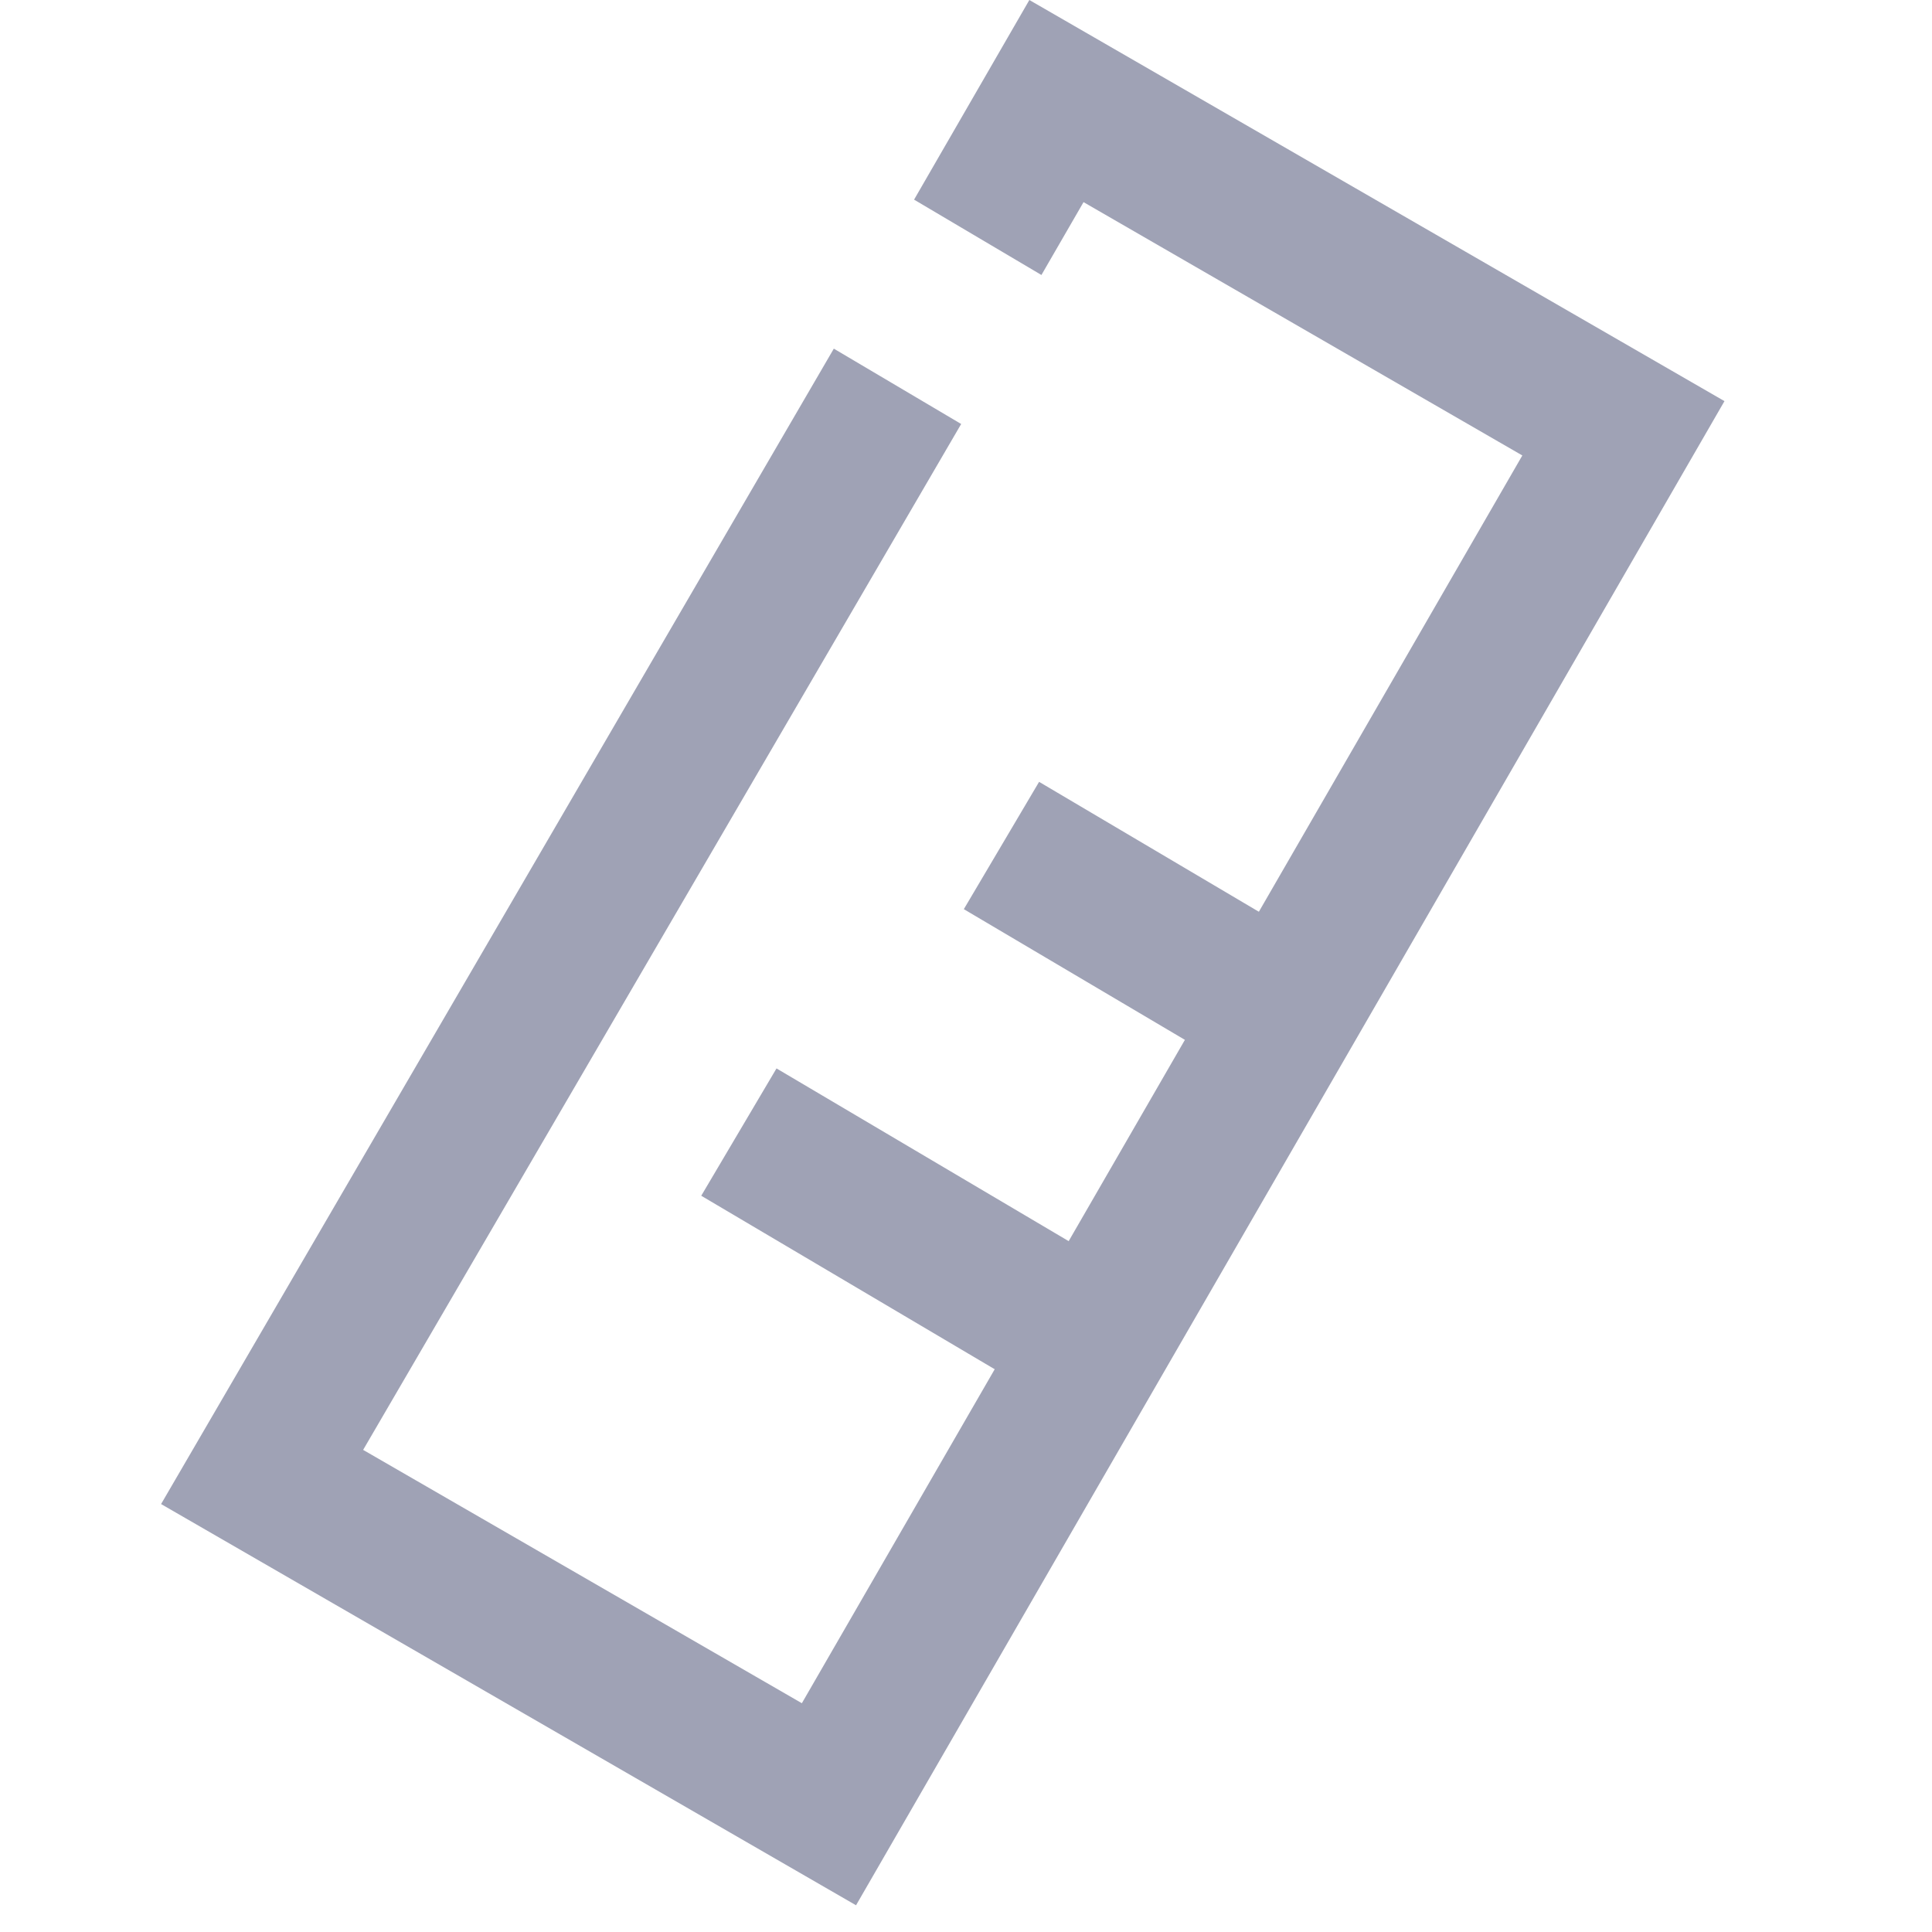 <svg xmlns="http://www.w3.org/2000/svg" width="24" height="24" viewBox="0 0 24 24">
  <defs>
    <style>
      .cls-1 {
        fill: none;
      }

      .cls-2 {
        fill: #9fa2b5;
      }
    </style>
  </defs>
  <g id="组_23721" data-name="组 23721" transform="translate(-20 -96)">
    <rect id="矩形_300" data-name="矩形 300" class="cls-1" width="24" height="24" transform="translate(20 96)"/>
    <g id="组_23725" data-name="组 23725" transform="translate(-3230.656 809.747)">
      <path id="路径_18659" data-name="路径 18659" class="cls-2" d="M3263.443-713.747l-1.432,2.48,1.582.936.523-.905,5.451,3.147-8.95,15.5-5.45-3.147,7.429-12.744-1.582-.936-8.357,14.353,8.633,4.984,10.788-18.685Z" transform="translate(0 0)"/>
      <g id="组_23723" data-name="组 23723" transform="translate(3259.367 -700.474)">
        <rect id="矩形_5149" data-name="矩形 5149" class="cls-2" width="1.837" height="4.61" transform="matrix(0.509, -0.861, 0.861, 0.509, 0, 1.581)"/>
      </g>
      <g id="组_23724" data-name="组 23724" transform="translate(3262.629 -704.034)">
        <rect id="矩形_5150" data-name="矩形 5150" class="cls-2" width="1.837" height="3.593" transform="matrix(0.509, -0.861, 0.861, 0.509, 0, 1.581)"/>
      </g>
    </g>
  </g>
</svg>
